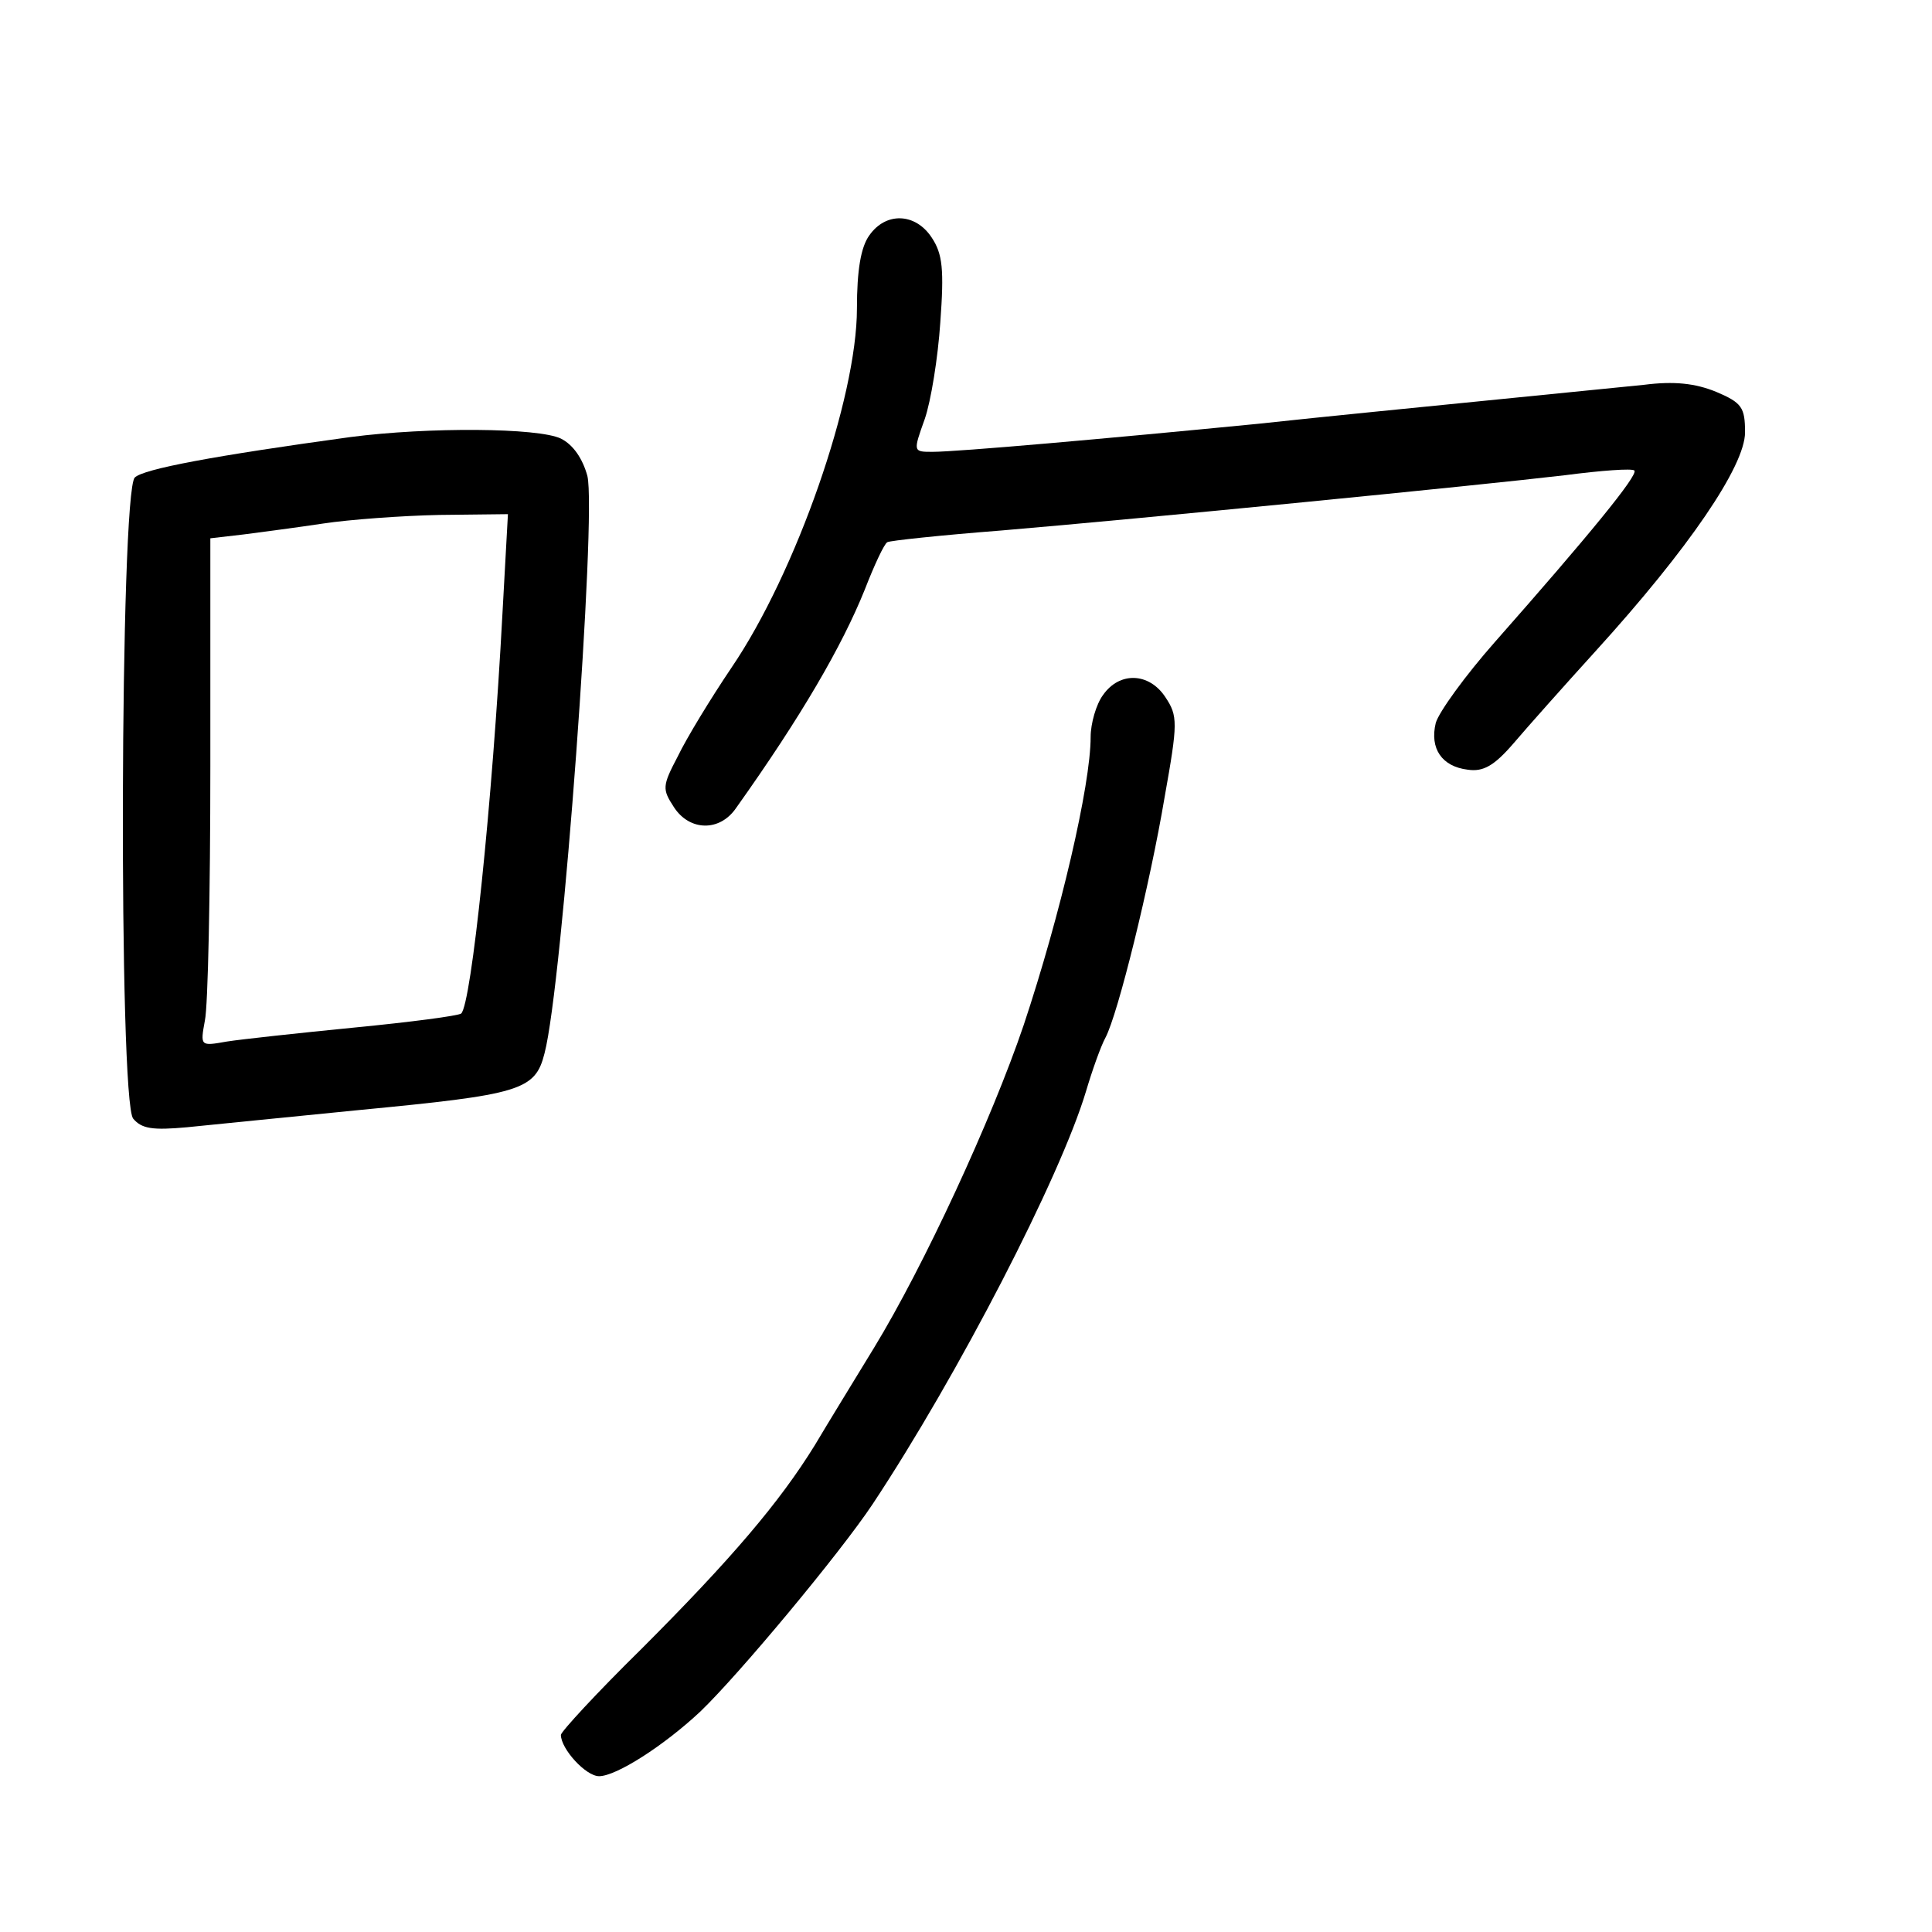 <?xml version="1.0" standalone="no"?>
<!DOCTYPE svg PUBLIC "-//W3C//DTD SVG 20010904//EN"
 "http://www.w3.org/TR/2001/REC-SVG-20010904/DTD/svg10.dtd">
<svg version="1.0" xmlns="http://www.w3.org/2000/svg"
 width="248pt" height="248pt" viewBox="0 0 248 248"
 preserveAspectRatio="xMidYMid meet">
<g transform="translate(0,248) scale(0.1,-0.1)"
fill="#000000" stroke="none">
<path d="M1116 2178 c-11 -15 -16 -45 -16 -94 0 -115 -78 -339 -161 -461 -27
-40 -58 -91 -69 -114 -20 -38 -20 -42 -5 -65 20 -31 59 -32 80 -1 84 118 136
208 165 280 12 31 25 59 29 61 3 2 69 9 146 15 178 15 614 58 724 71 46 6 86
9 89 6 5 -6 -59 -84 -179 -220 -38 -43 -72 -90 -76 -104 -8 -33 8 -56 41 -60
20 -3 34 5 59 34 17 20 65 74 105 118 120 132 192 238 192 281 0 32 -4 38 -37
52 -27 11 -54 14 -93 9 -30 -3 -120 -12 -200 -20 -80 -8 -212 -21 -295 -30
-194 -19 -386 -36 -418 -36 -25 0 -25 0 -10 42 8 23 17 79 20 124 5 68 3 88
-11 109 -21 32 -59 33 -80 3z"/>
<path d="M450 1919 c-175 -24 -266 -41 -277 -52 -19 -19 -21 -801 -2 -823 11
-13 25 -15 69 -11 30 3 129 13 220 22 208 20 227 25 239 73 23 87 67 691 55
741 -6 22 -18 40 -34 48 -29 14 -170 15 -270 2z m195 -226 c-13 -245 -40 -502
-53 -514 -4 -3 -65 -11 -137 -18 -71 -7 -145 -15 -164 -18 -34 -6 -34 -6 -28
27 4 18 7 164 7 326 l0 293 43 5 c23 3 69 9 102 14 33 5 100 10 149 11 l88 1
-7 -127z"/>
<path d="M1416 1588 c-9 -12 -16 -37 -16 -54 0 -62 -39 -229 -86 -370 -41
-121 -128 -309 -192 -414 -25 -41 -60 -98 -76 -125 -45 -73 -107 -146 -223
-262 -57 -56 -103 -106 -103 -110 0 -18 32 -53 49 -53 22 0 83 39 130 83 50
48 179 203 221 266 110 166 241 420 274 530 8 27 19 58 25 69 16 30 57 196 76
309 17 95 17 104 1 128 -21 32 -59 33 -80 3z"/>
</g>
</svg>
